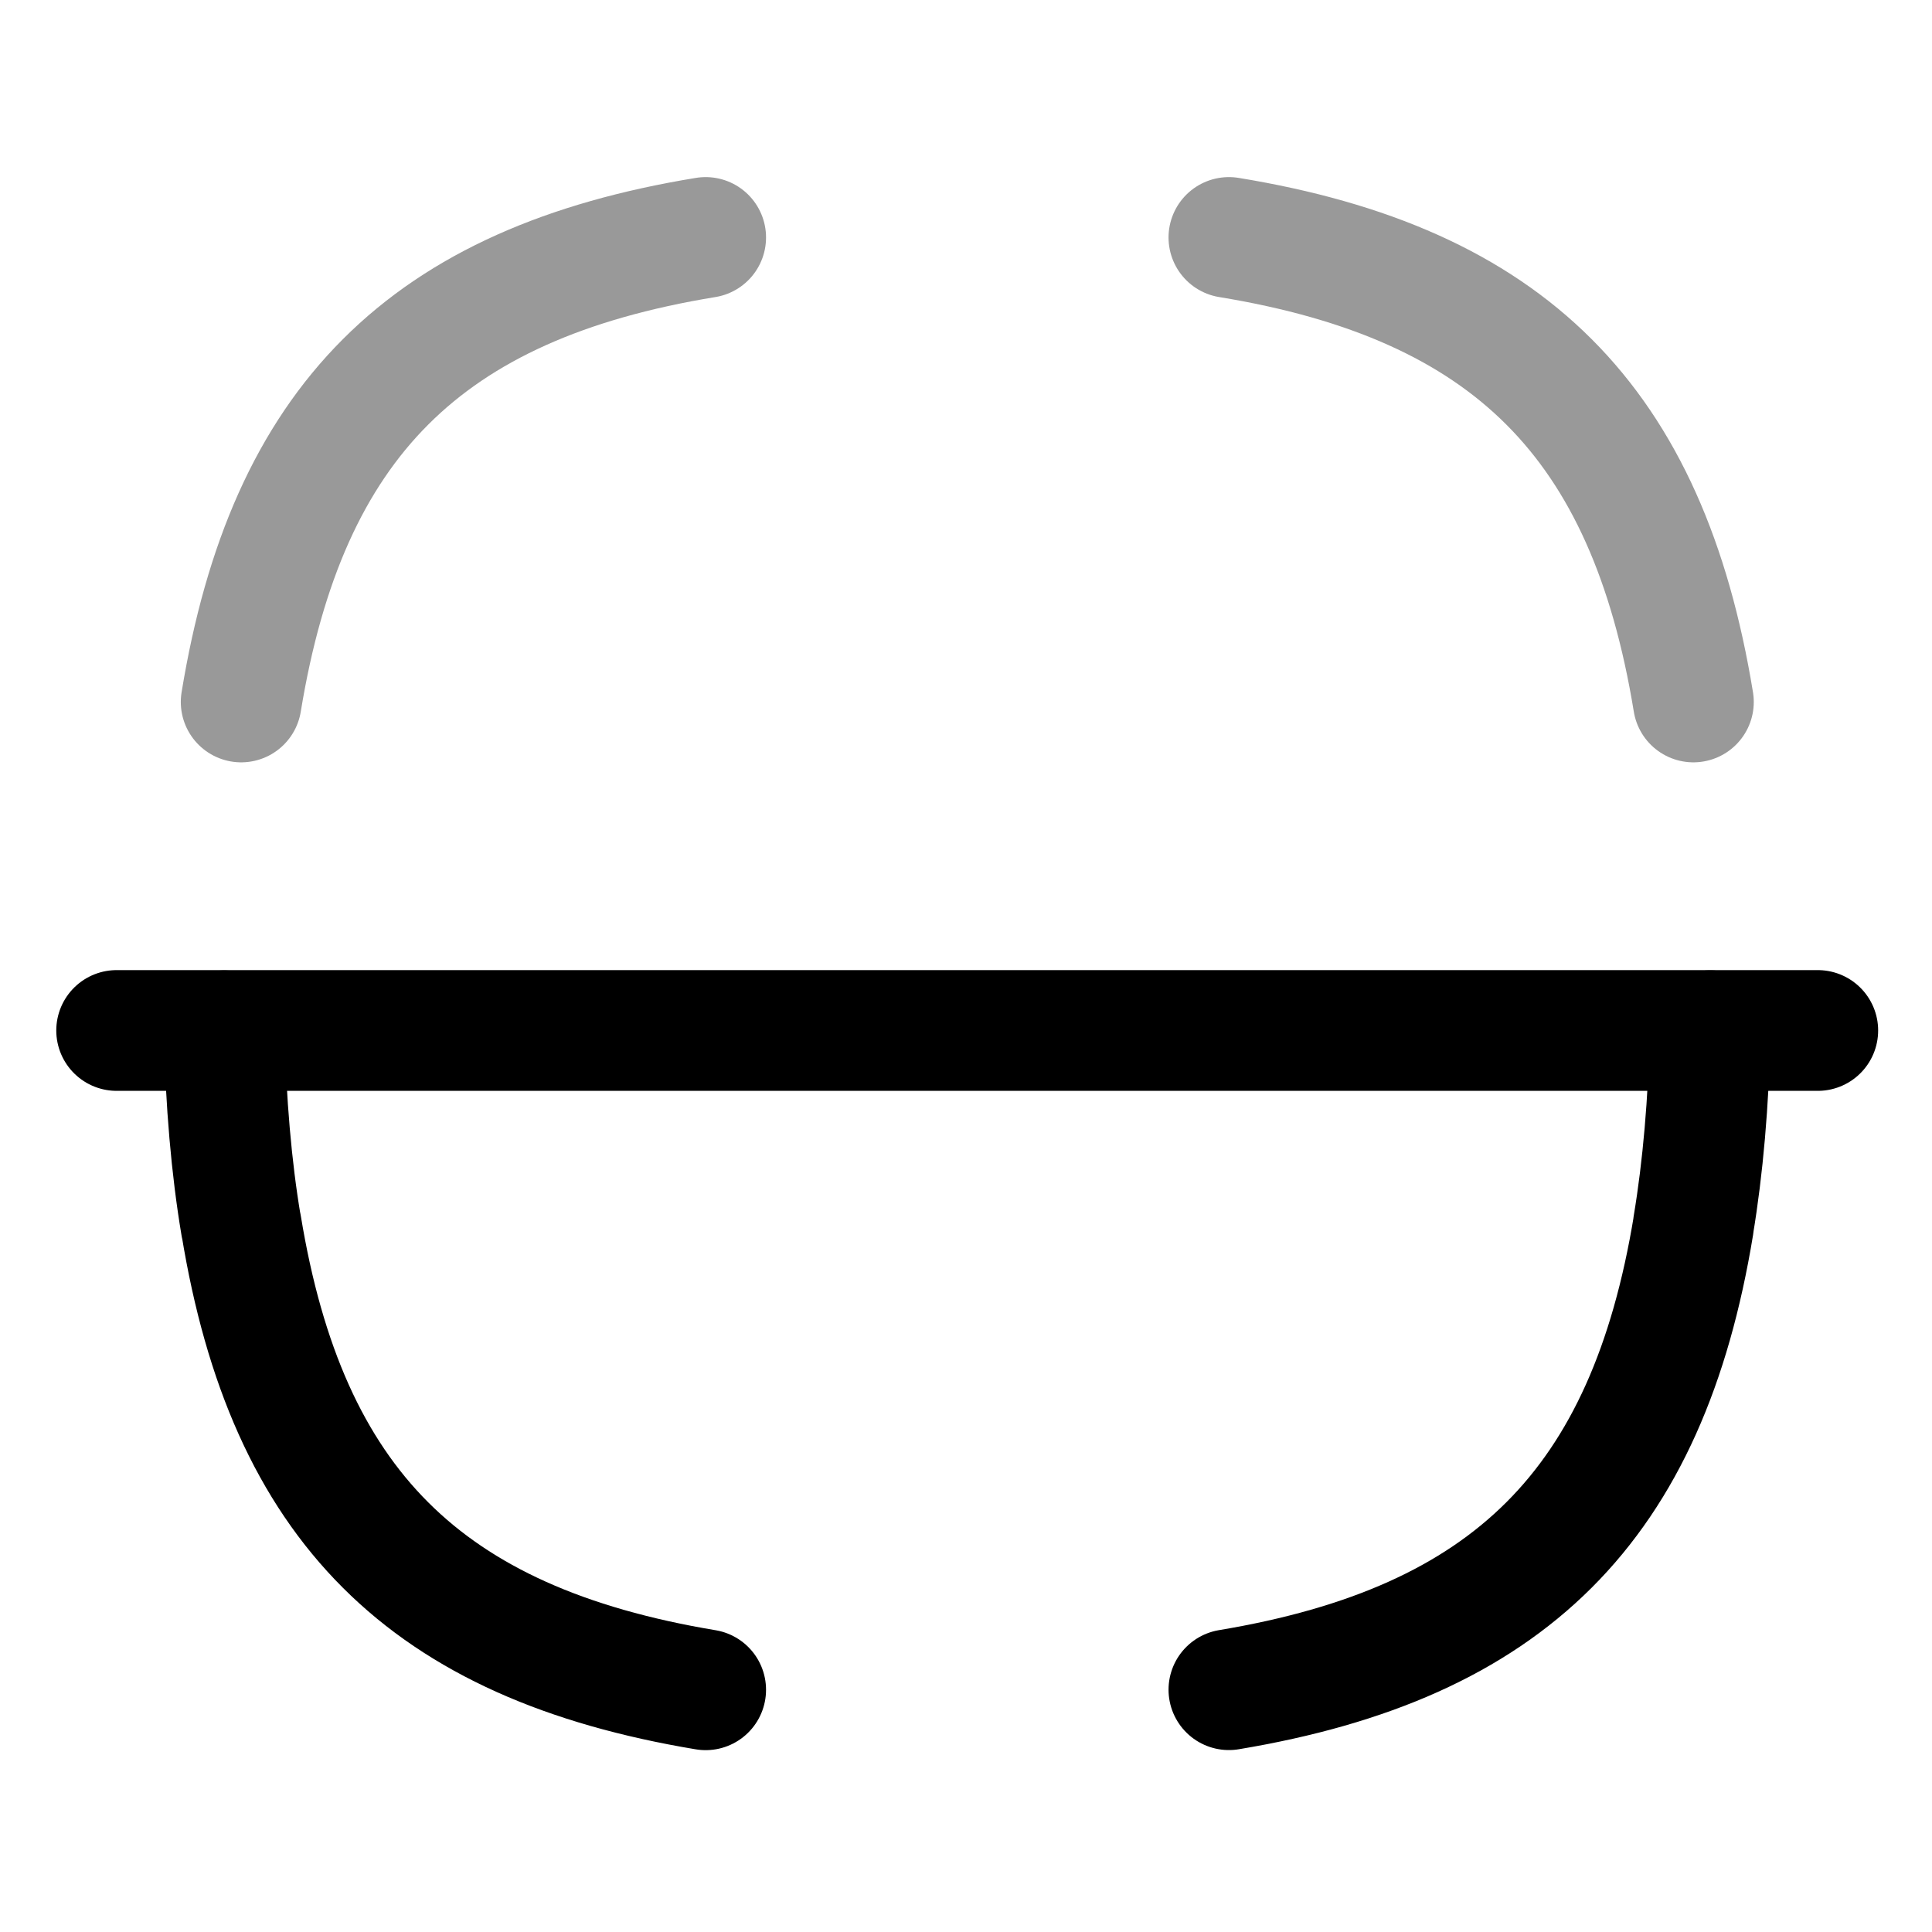 <svg width="24" height="24" viewBox="0 0 24 24" fill="none" xmlns="http://www.w3.org/2000/svg">
<path d="M22.581 12.801H1.449" stroke="currentColor" stroke-width="1.5" stroke-linecap="round" stroke-linejoin="round"/>
<path opacity="0.4" d="M2.996 8.72C3.566 5.24 5.286 3.52 8.766 2.95" stroke="currentColor" stroke-width="1.5" stroke-linecap="round" stroke-linejoin="round"/>
<path d="M8.766 20.991C5.286 20.411 3.566 18.701 2.996 15.221L2.995 15.225C2.874 14.505 2.805 13.695 2.785 12.805" stroke="currentColor" stroke-width="1.5" stroke-linecap="round" stroke-linejoin="round"/>
<path d="M21.245 12.804C21.225 13.694 21.155 14.504 21.035 15.224L21.037 15.22C20.466 18.7 18.746 20.41 15.266 20.99" stroke="currentColor" stroke-width="1.5" stroke-linecap="round" stroke-linejoin="round"/>
<path opacity="0.4" d="M15.266 2.95C18.746 3.52 20.466 5.24 21.036 8.72" stroke="currentColor" stroke-width="1.5" stroke-linecap="round" stroke-linejoin="round"/>
</svg>
